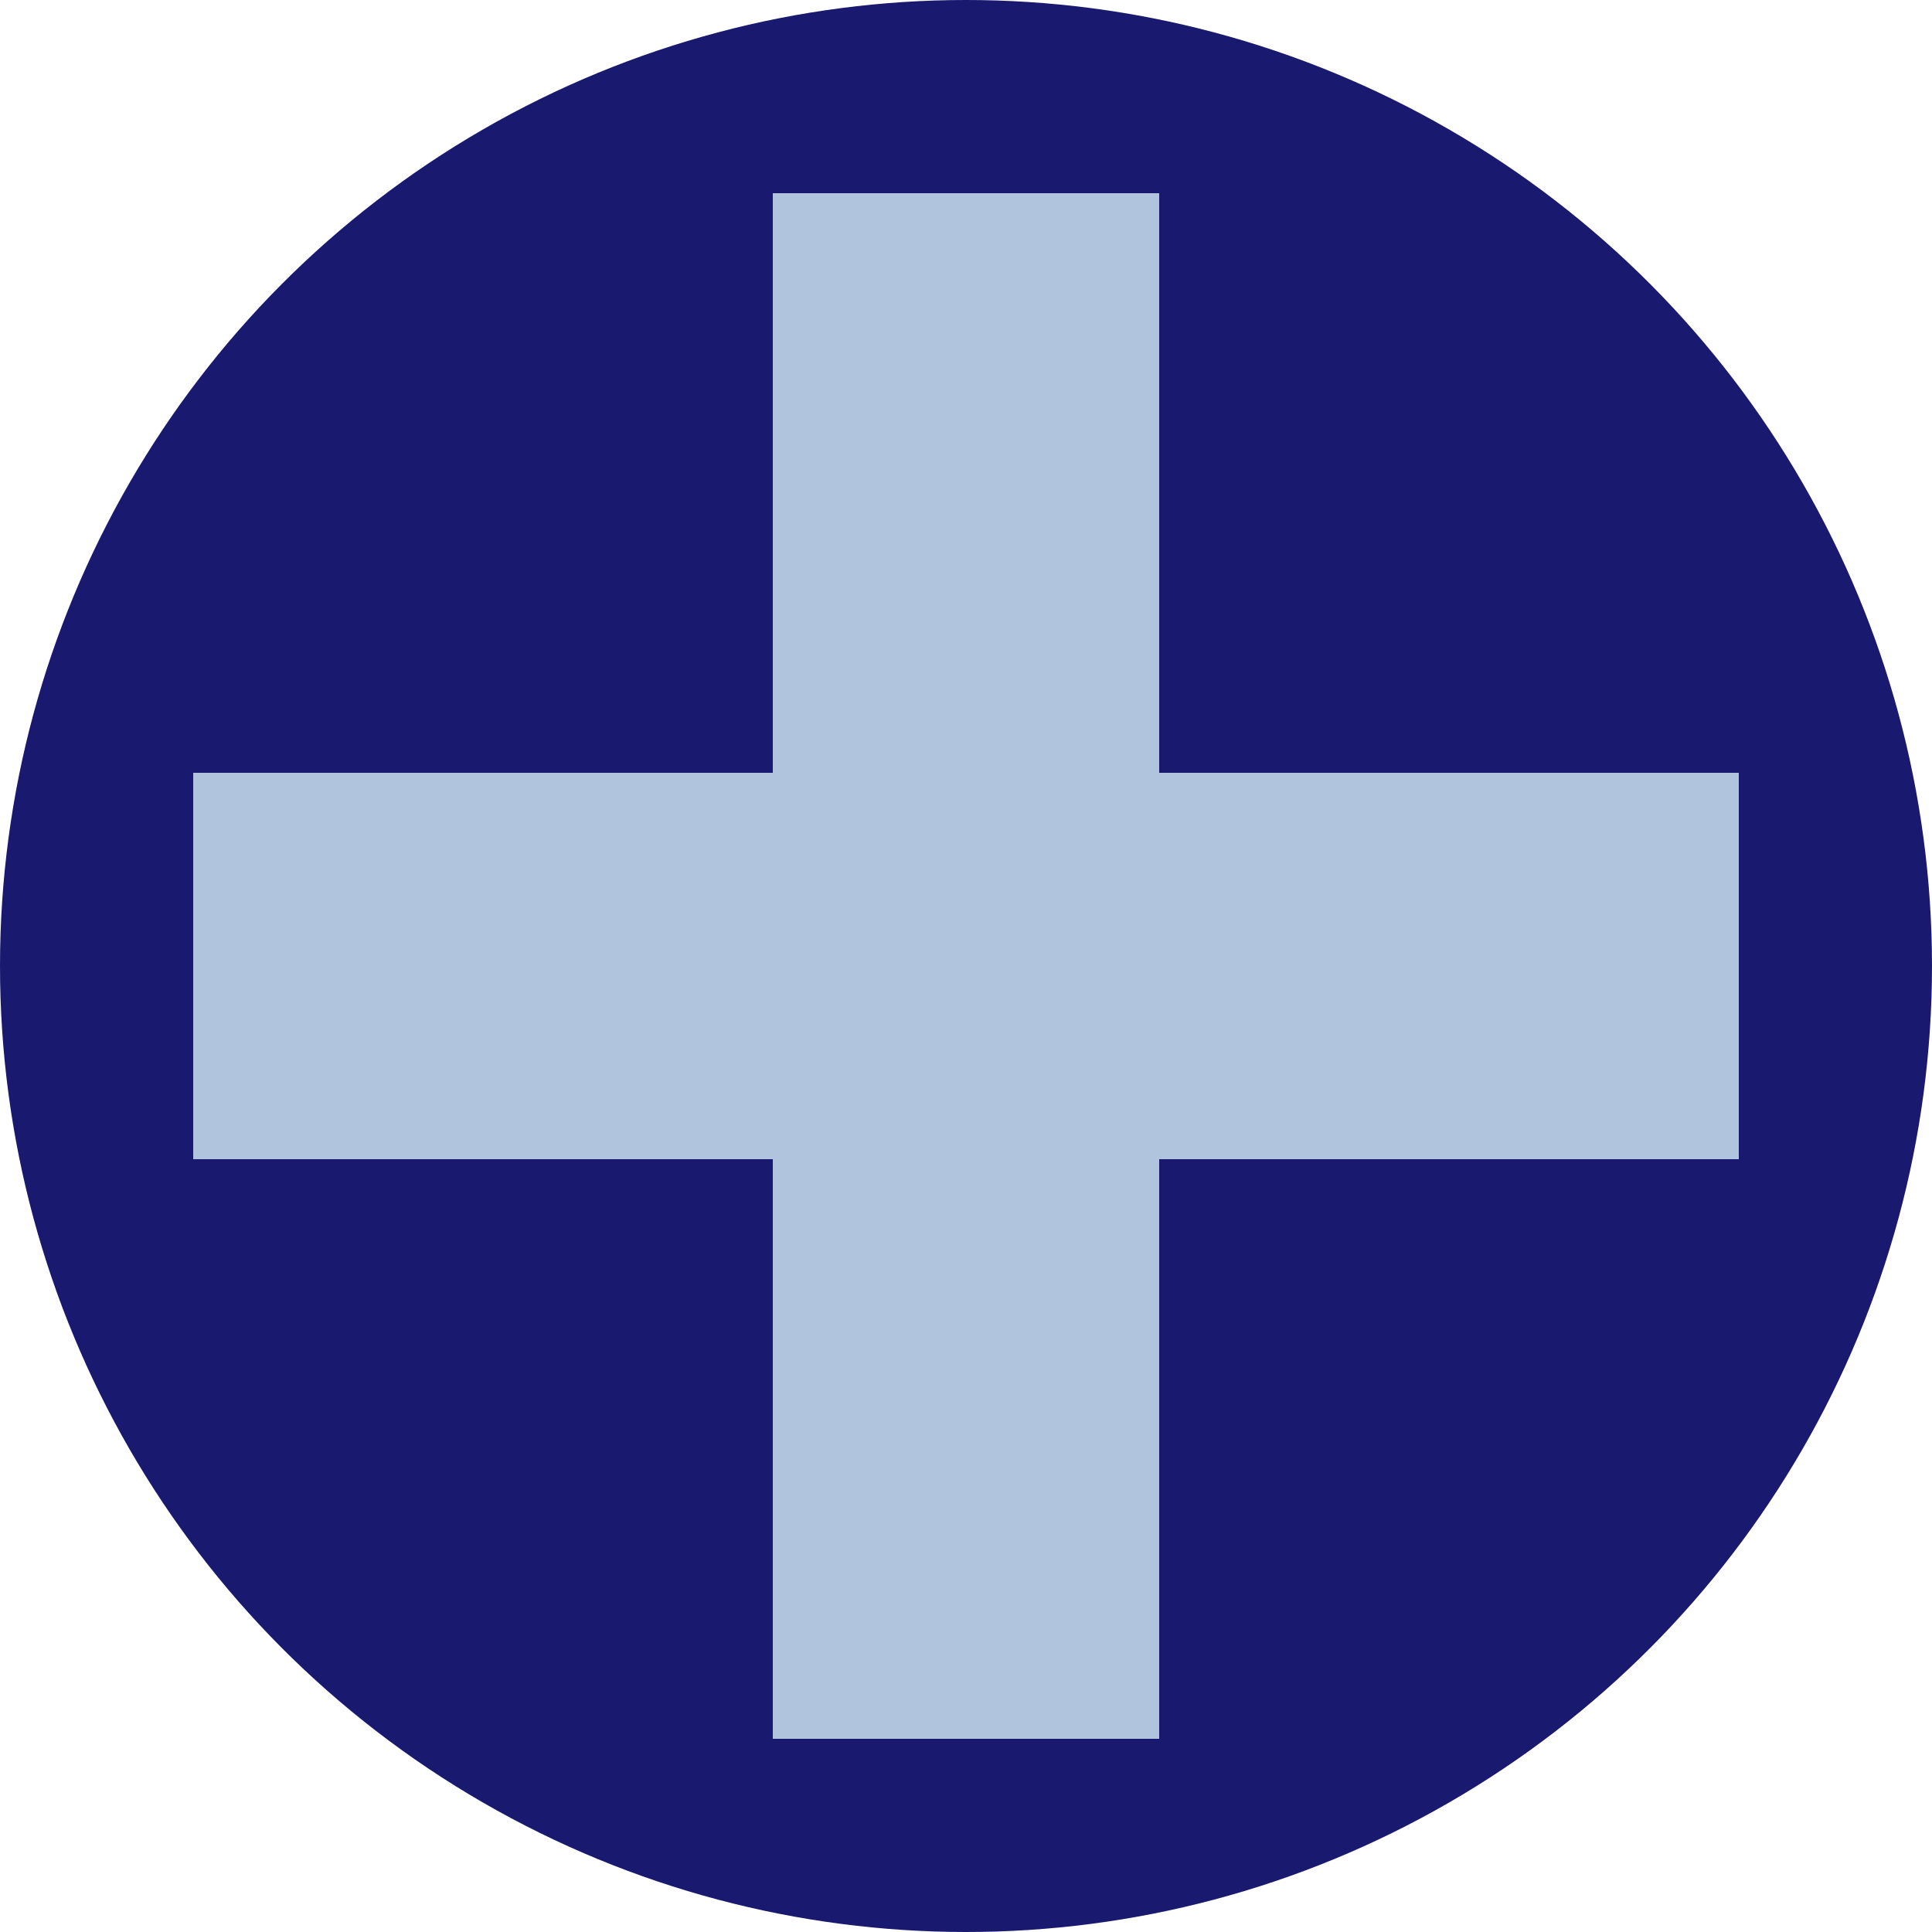 <svg xmlns="http://www.w3.org/2000/svg" viewBox="0 0 200 200" >
    <g fill="#191970">
        <circle cx="100" cy="100" r="100"/>
        <rect fill="#B0C4DE" x="80" y="20" width="40" height="160" />
        <rect fill="#B0C4DE" x="20" y="80" width="160" height="40" />
    </g>
</svg>
